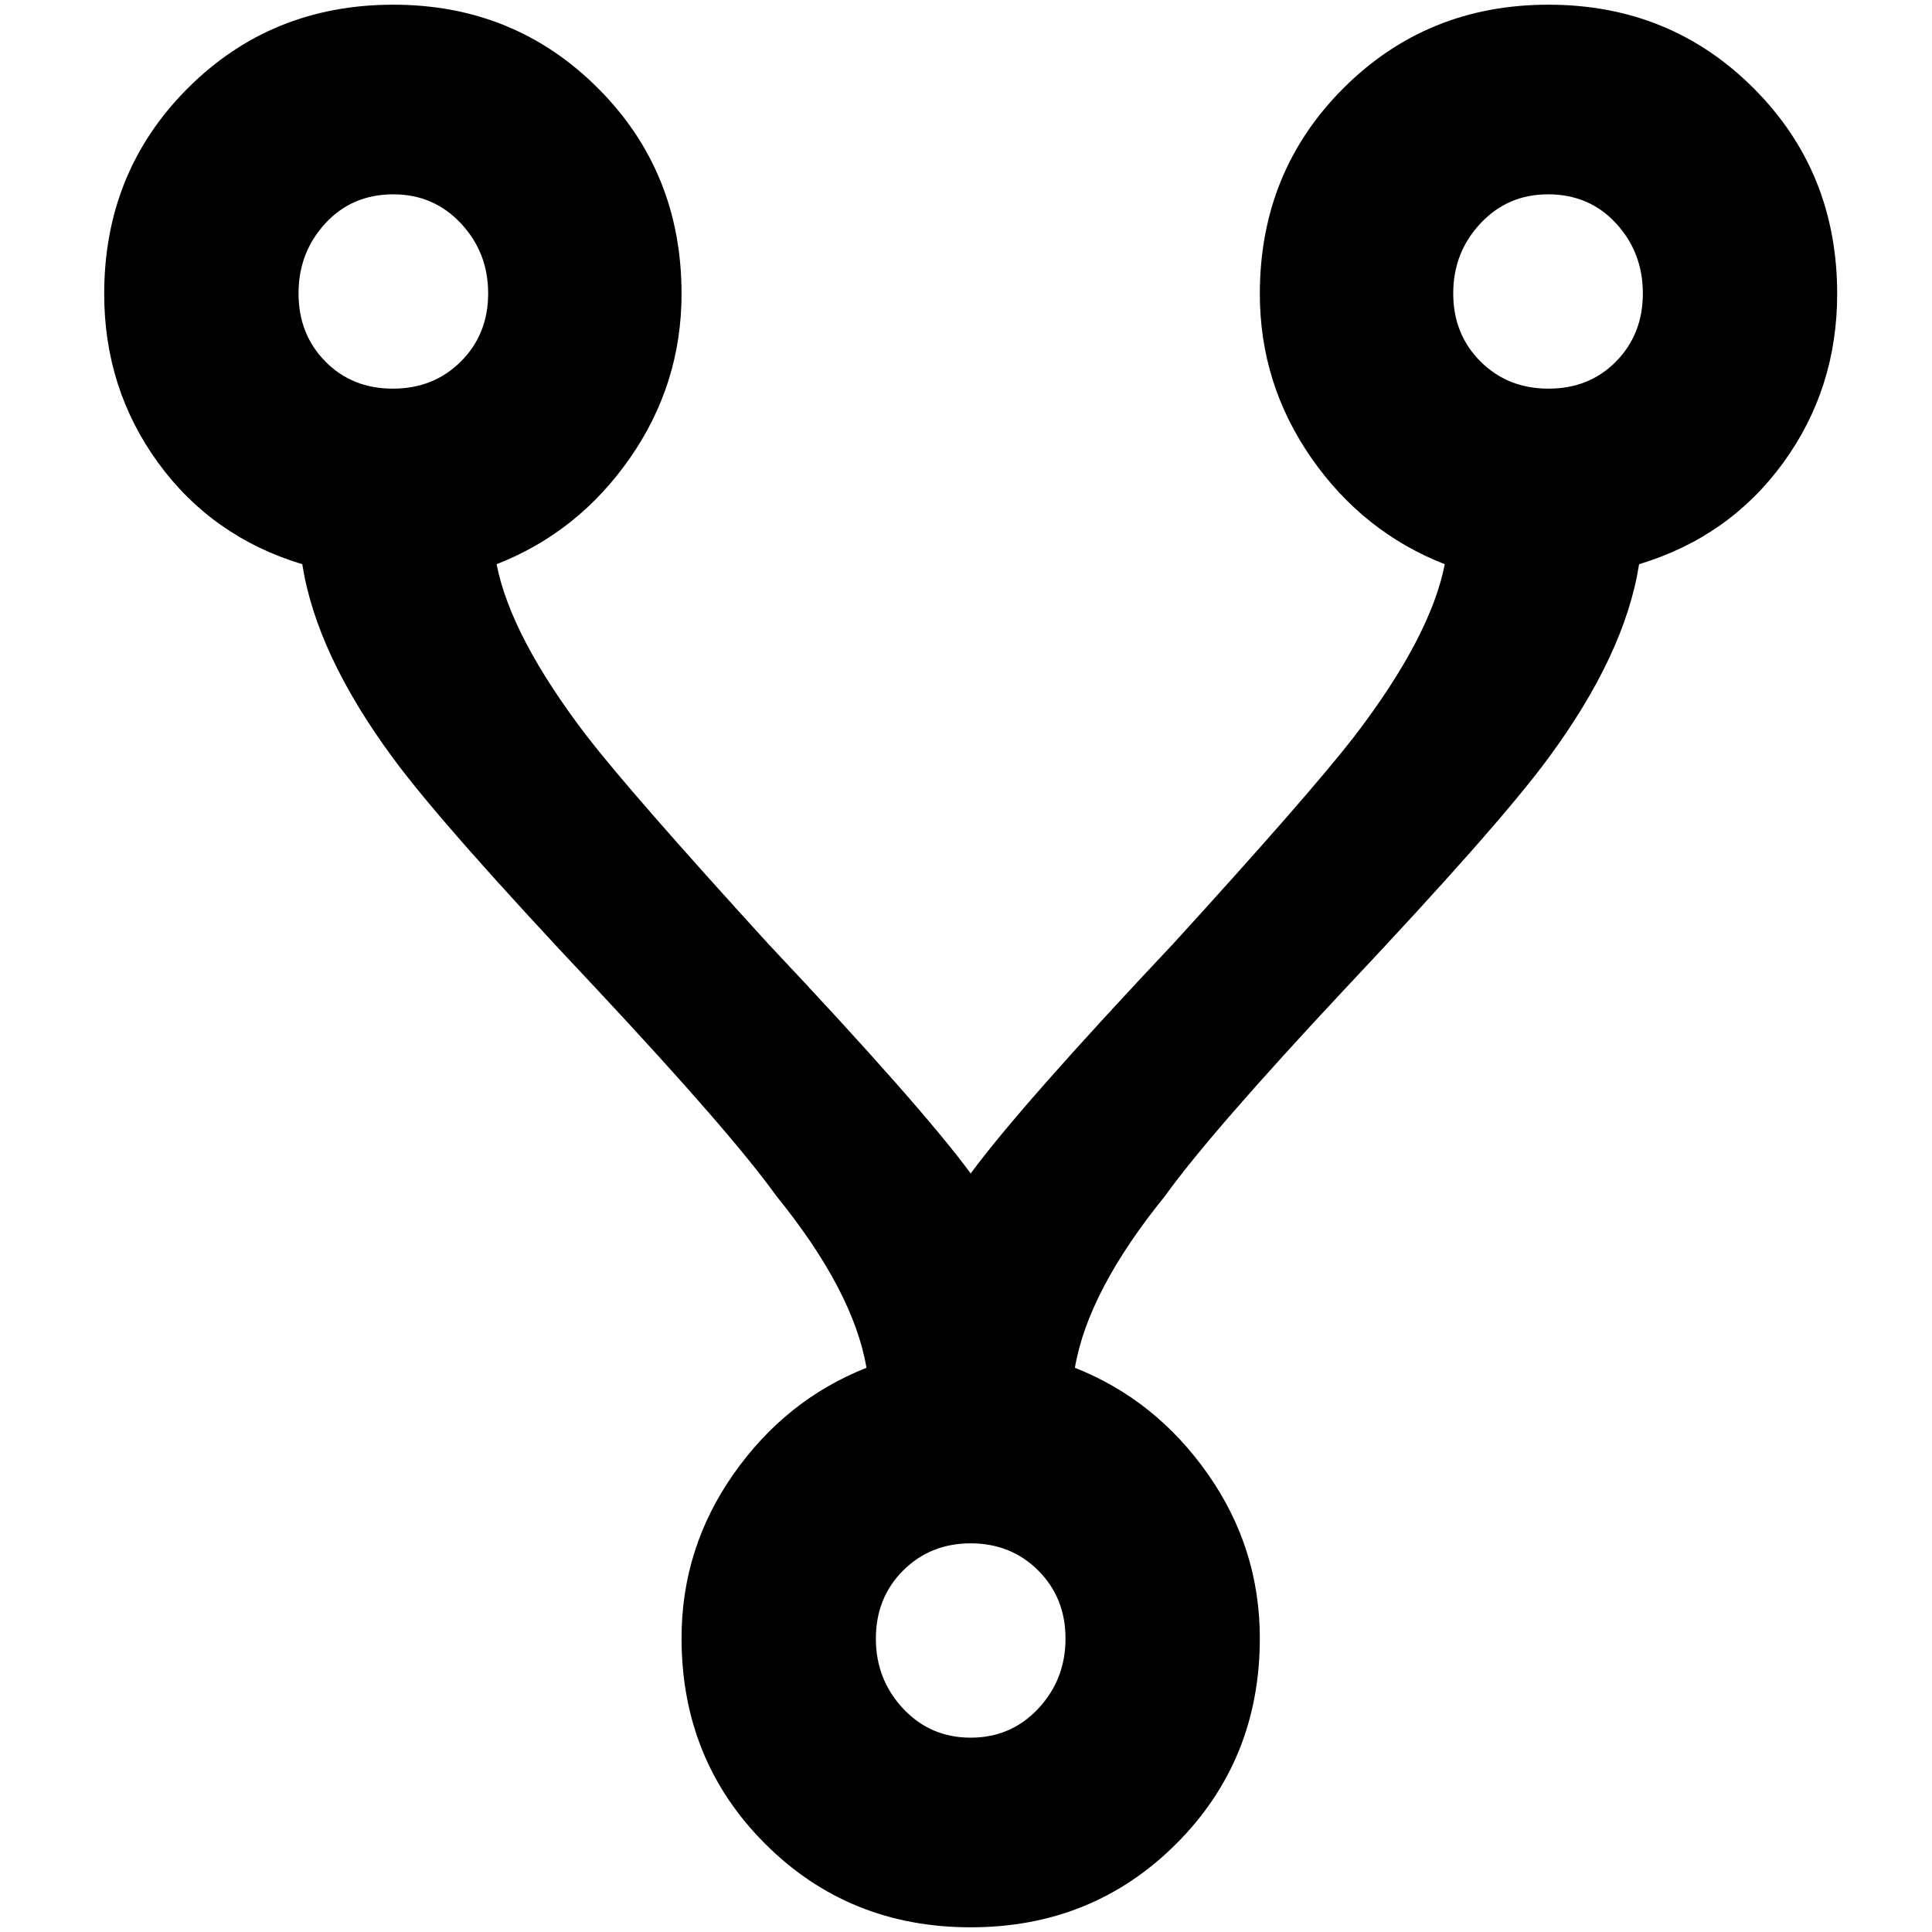 <?xml version="1.0" standalone="no"?>
<!DOCTYPE svg PUBLIC "-//W3C//DTD SVG 1.1//EN" "http://www.w3.org/Graphics/SVG/1.1/DTD/svg11.dtd" >
<svg xmlns="http://www.w3.org/2000/svg" xmlns:xlink="http://www.w3.org/1999/xlink" version="1.1" width="2048" height="2048" viewBox="-10 0 2058 2048">
   <path fill="currentColor"
d="M409 0q129 0 218 89t89 219q0 96 -55 175t-142 113q15 77 96 183q48 62 193 221q163 173 216 245q53 -72 216 -245q145 -159 193 -221q81 -106 96 -183q-87 -34 -142 -113t-55 -175q0 -130 89 -219t218.5 -89t218.5 89t89 219q0 101 -57.5 180t-153.5 108q-15 96 -97 207
q-53 72 -216 245q-144 154 -192 221q-82 101 -96 183q86 34 141.5 113t55.5 175q0 130 -89 219t-219 89t-219 -89t-89 -219q0 -96 55.5 -175t141.5 -113q-14 -82 -96 -183q-48 -67 -192 -221q-163 -173 -216 -245q-82 -111 -97 -207q-96 -29 -153.5 -108t-57.5 -180
q0 -130 89 -219t219 -89zM409 202q-44 0 -72.5 31t-28.5 74.5t28.5 72.5t72 29t72.5 -29t29 -72.5t-29 -74.5t-72 -31zM1639 202q-43 0 -72 31t-29 74.5t29 72.5t72.5 29t72 -29t28.5 -72.5t-28.5 -74.5t-72.5 -31zM1024 1639q-43 0 -72 29t-29 72.5t29 74.5t72 31t72 -31
t29 -74.5t-29 -72.5t-72 -29z" />
</svg>
